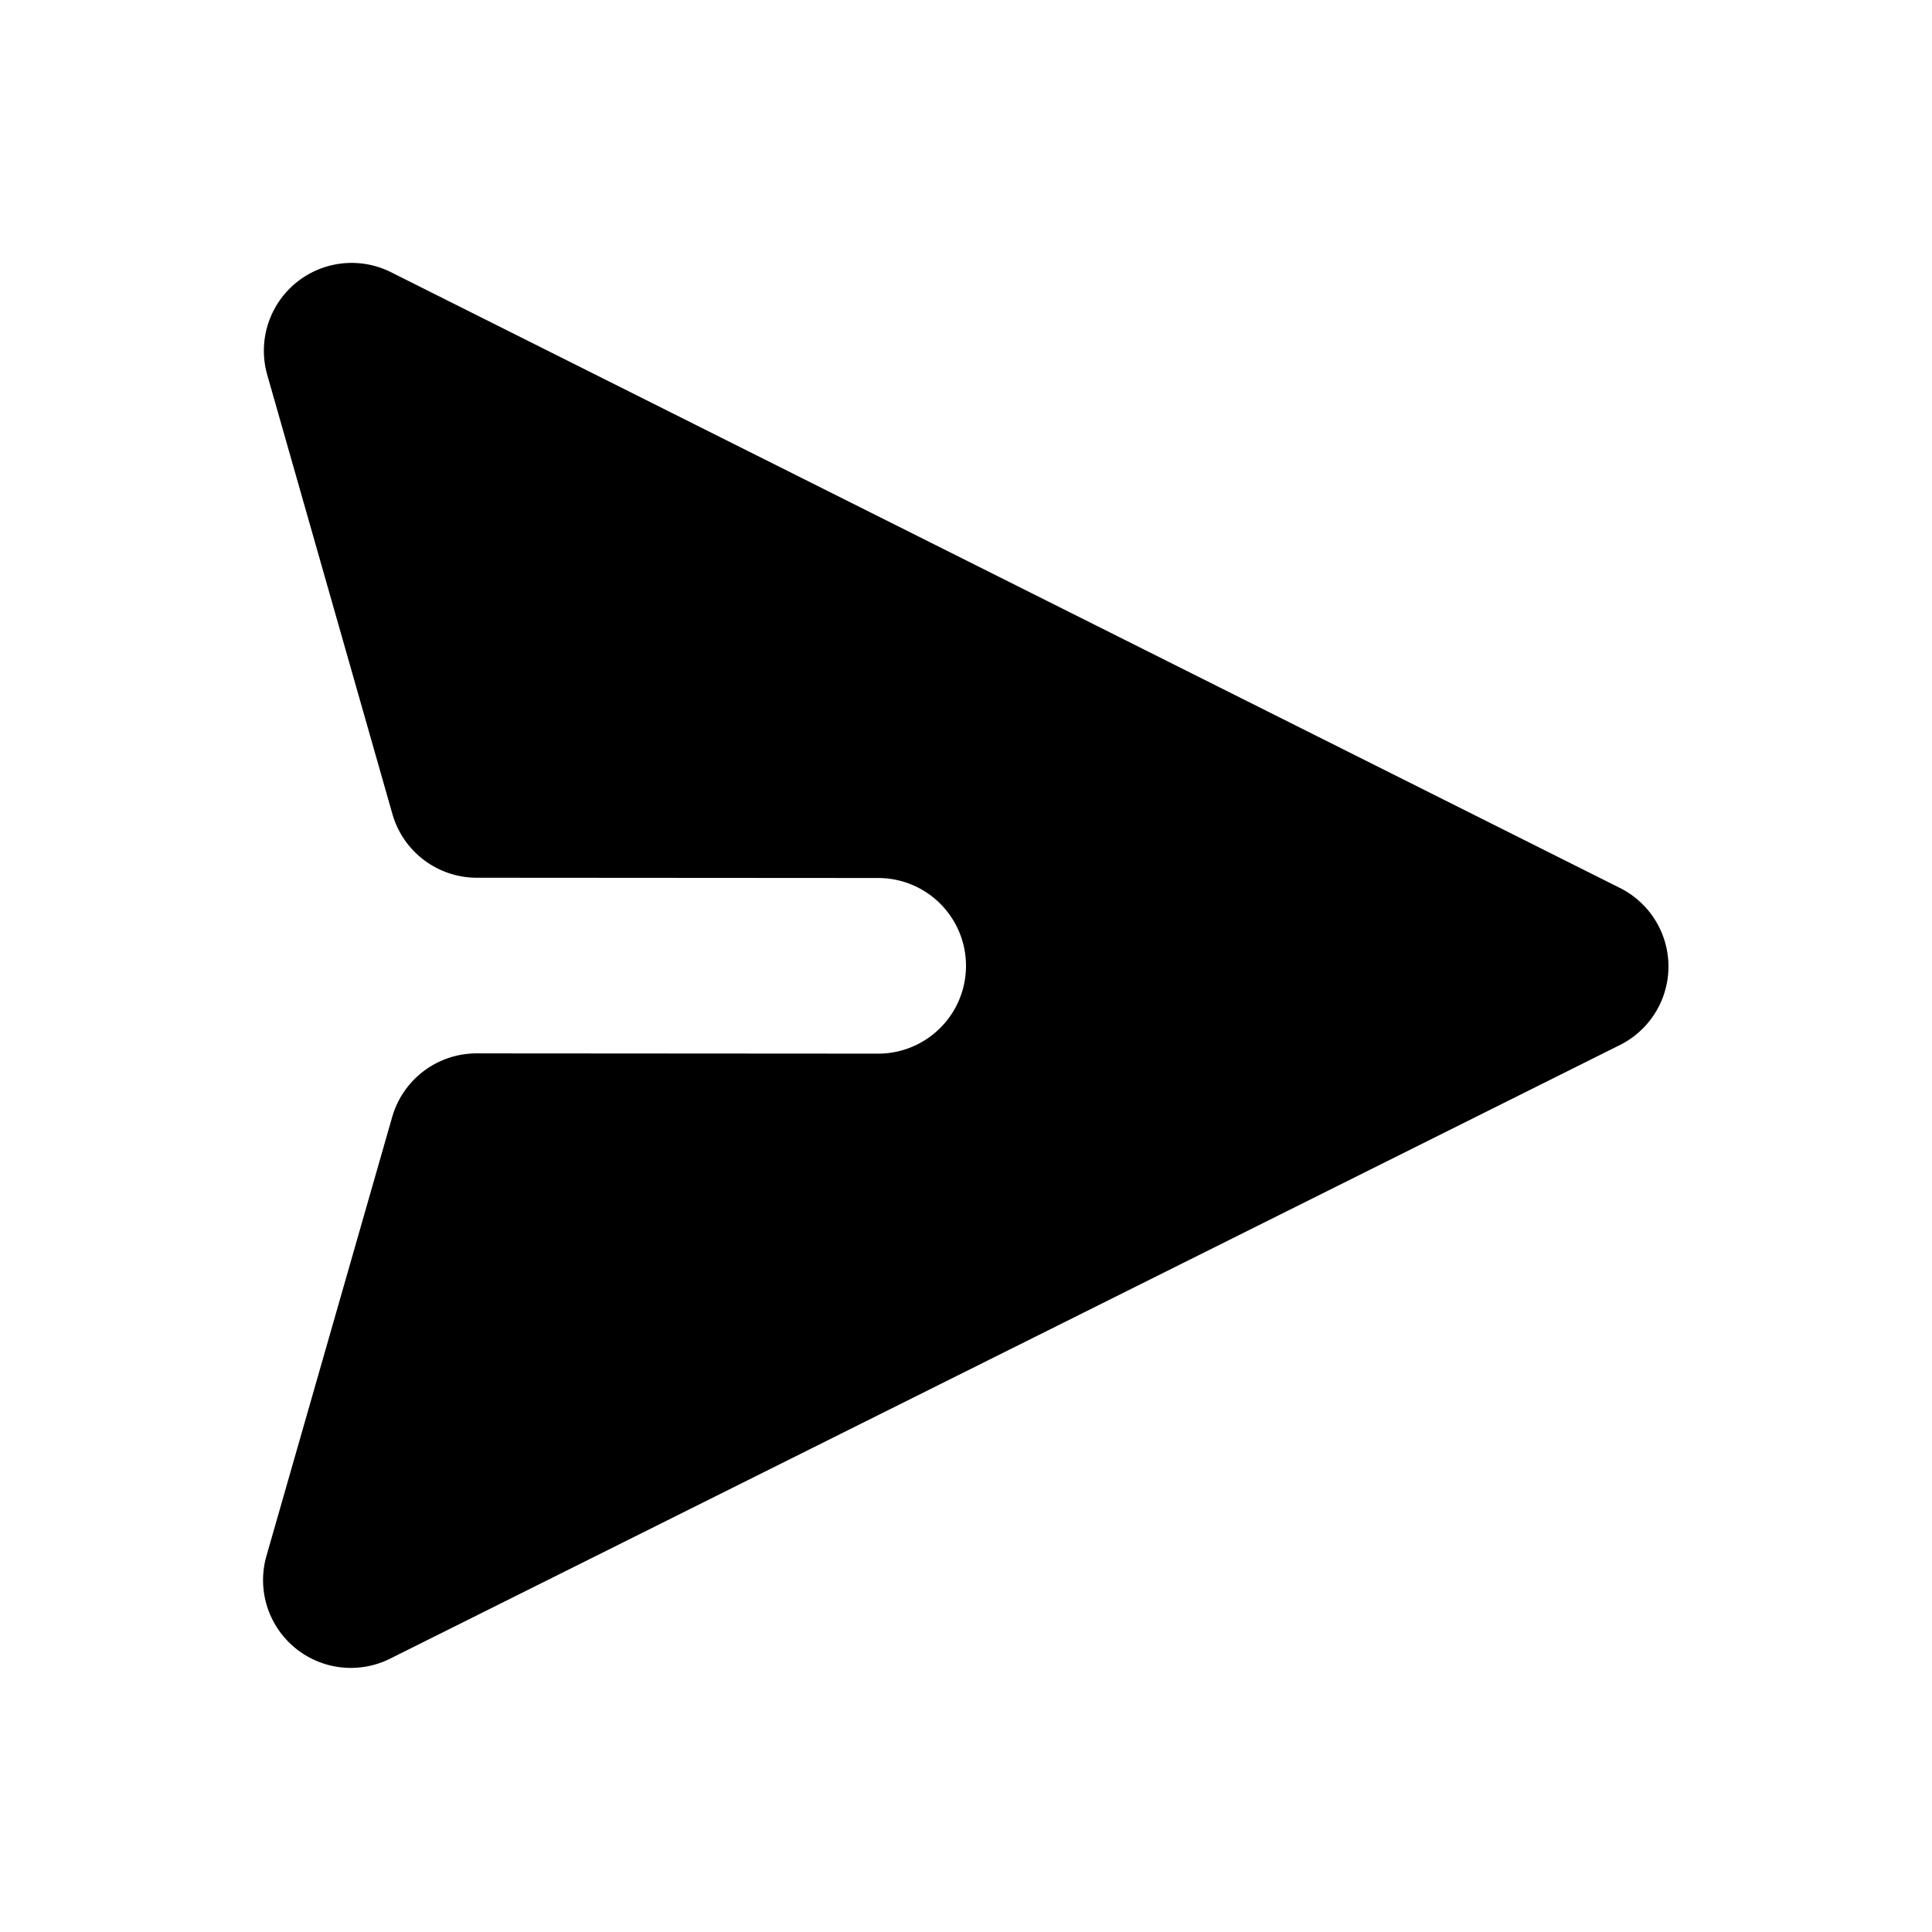 <svg width="22" height="22" fill="none" xmlns="http://www.w3.org/2000/svg"><path d="M18.446 11.9a1 1 0 0 0 .002-1.788L4.453 3.1a1 1 0 0 0-1.41 1.168l1.425 5a1 1 0 0 0 .962.727l4.57.003a1 1 0 0 1 0 2l-4.572-.003a1 1 0 0 0-.962.724l-1.432 4.999a1 1 0 0 0 1.407 1.17l14.005-6.988V11.9Z" fill="#000"/></svg>
